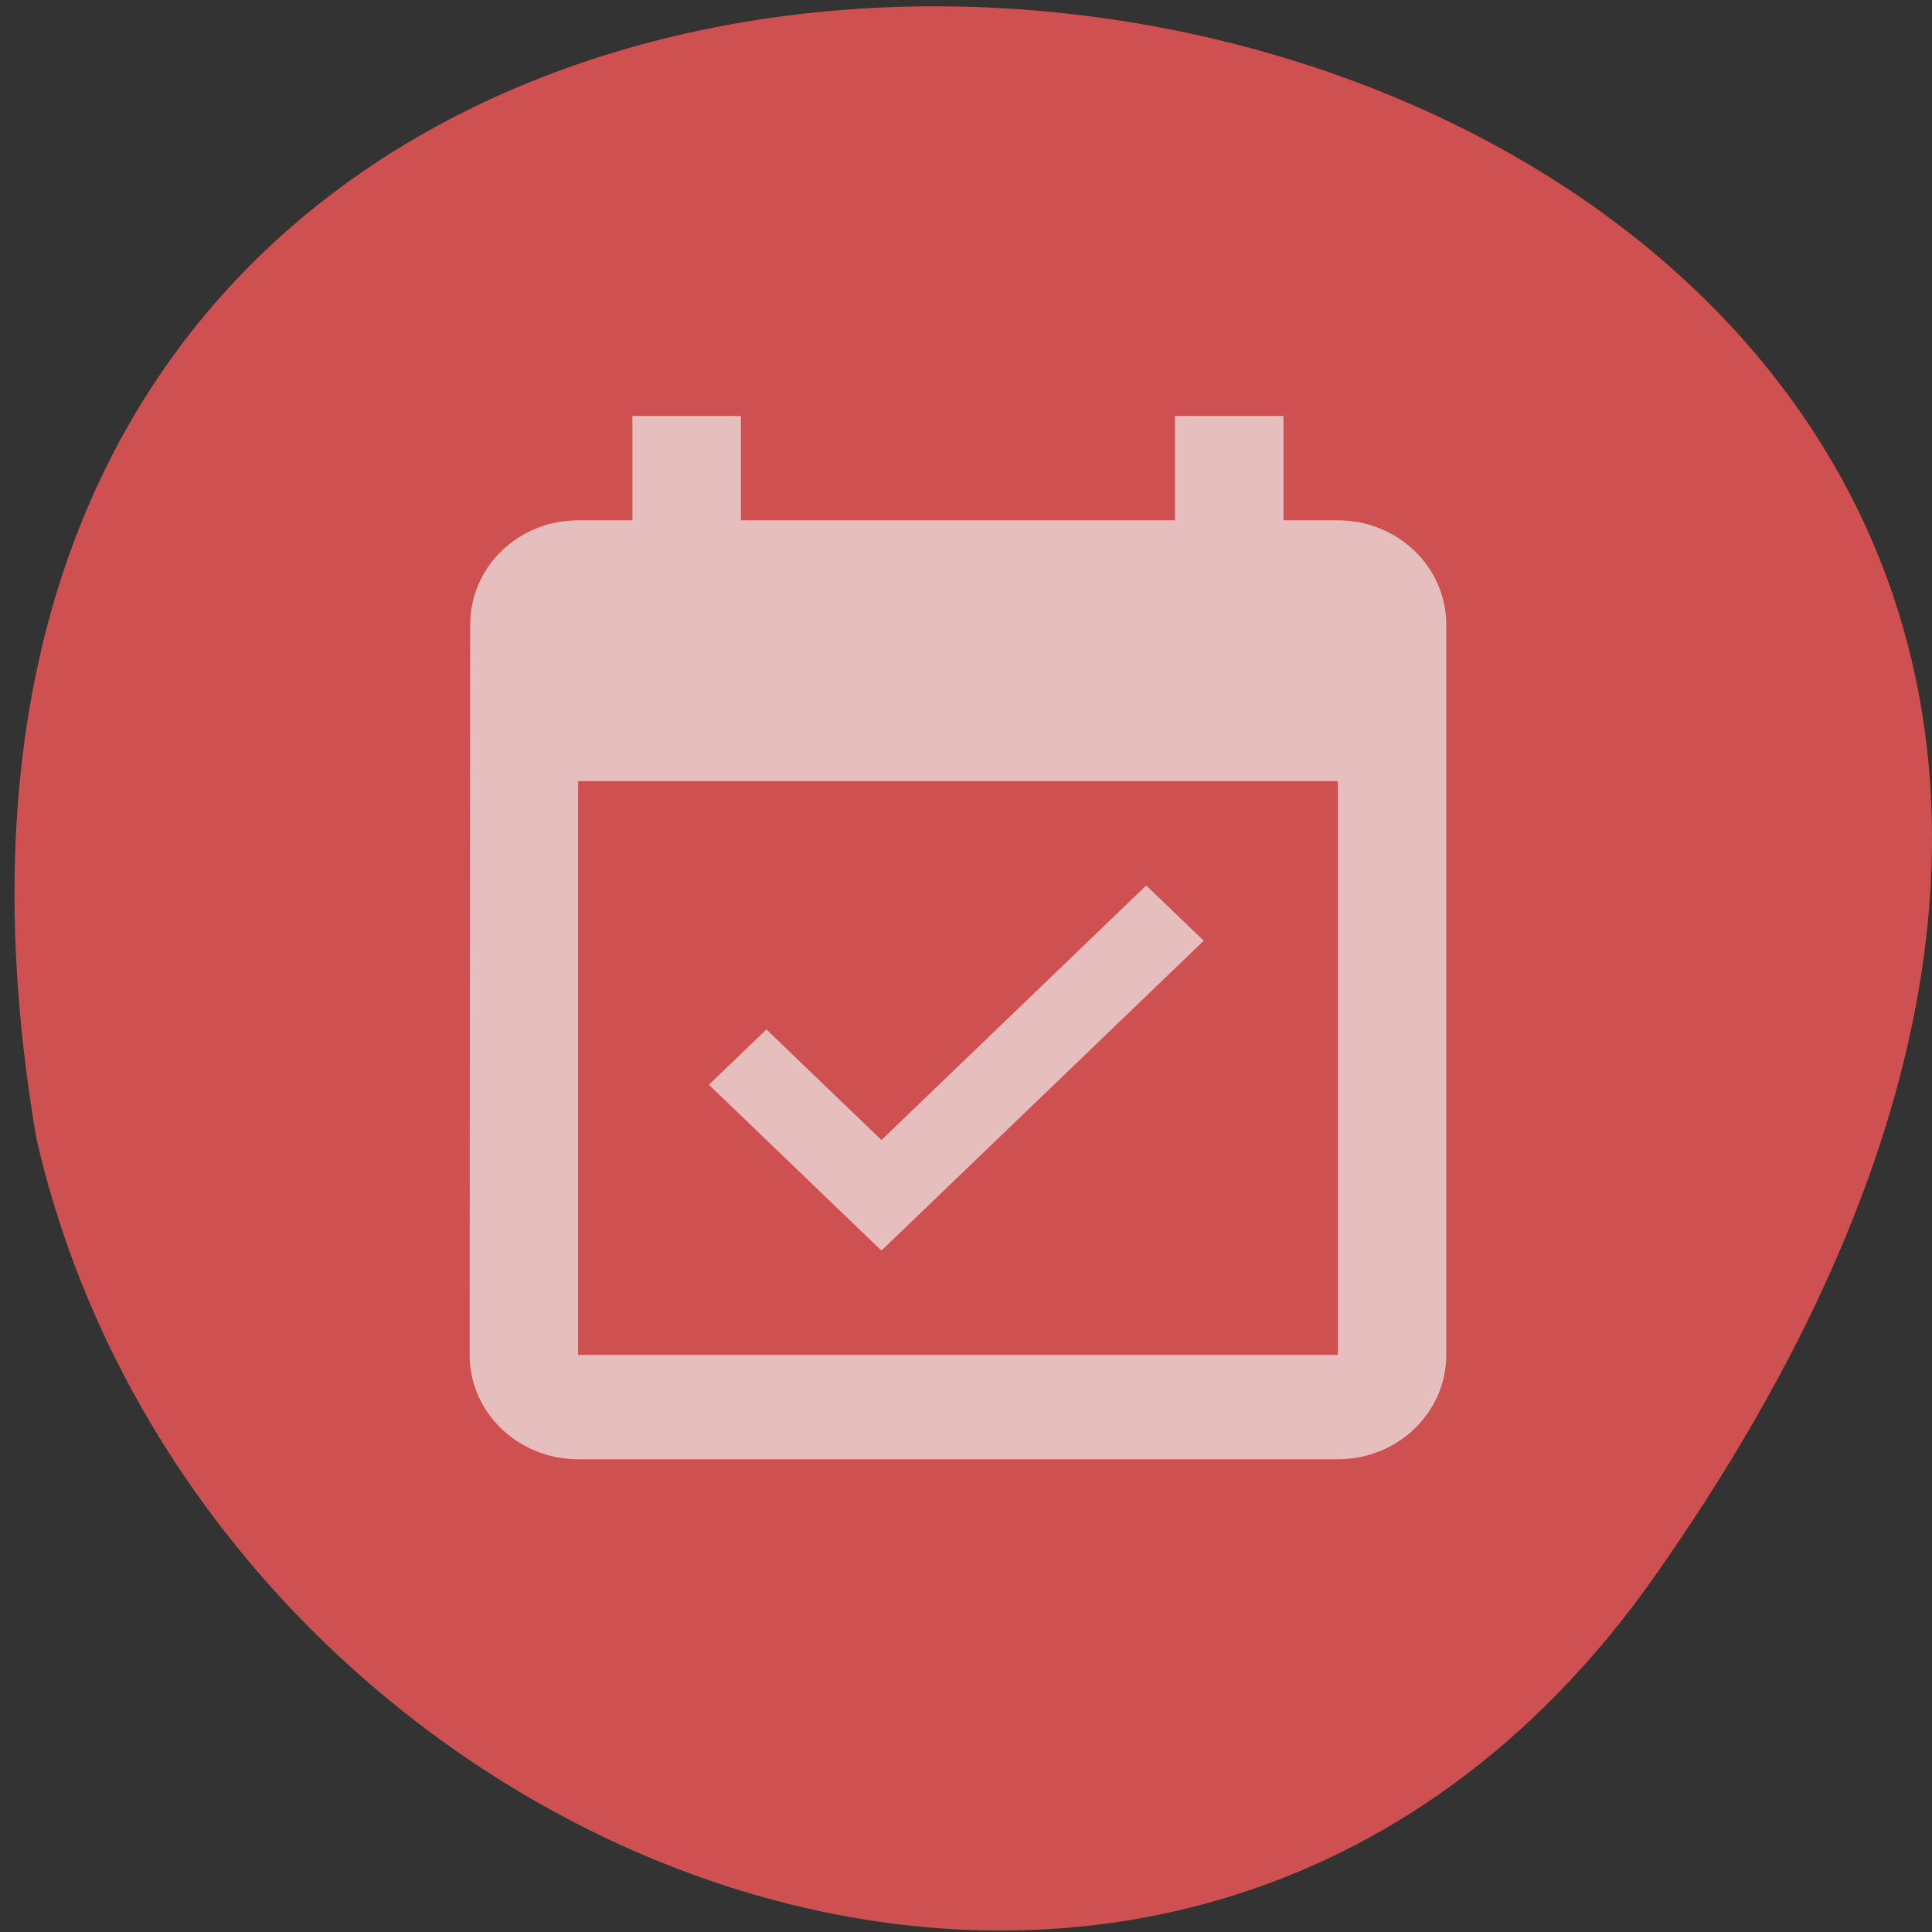 <svg xmlns="http://www.w3.org/2000/svg" viewBox="0 0 256 256"><rect x="0" y="0" width="256" height="256" fill="#333333" stroke="none"/><g fill="#cf5050" color="#000"><path d="M 219.27,843.52 C 378.99,1071.5 -36.39,1144.06 4.81,901.81 26.646,805.46 155.29,752.19 219.27,843.52 z" transform="matrix(1 0 0 -0.996 0 1048.99)"/></g><g transform="matrix(0.337 0 0 0.324 55.04 55.12)" opacity="0.681" fill="#f2f2f2"><path d="M 362.667,42.667 H 341.334 V 0 H 298.667 V 42.667 H 128 V 0 H 85.333 V 42.667 H 64 c -23.573,0 -42.453,19.093 -42.453,42.667 L 21.333,384 c 0,23.573 19.093,42.667 42.667,42.667 h 298.667 c 23.573,0 42.667,-19.093 42.667,-42.667 V 85.333 C 405.333,61.76 386.24,42.667 362.667,42.667 z m 0,341.333 H 64 V 149.333 h 298.667 z"/><path d="M 309.97,214.61 287.36,192 183.25,296.11 l -45.22,-45.23 -22.62,22.61 67.84,67.84"/></g></svg>
